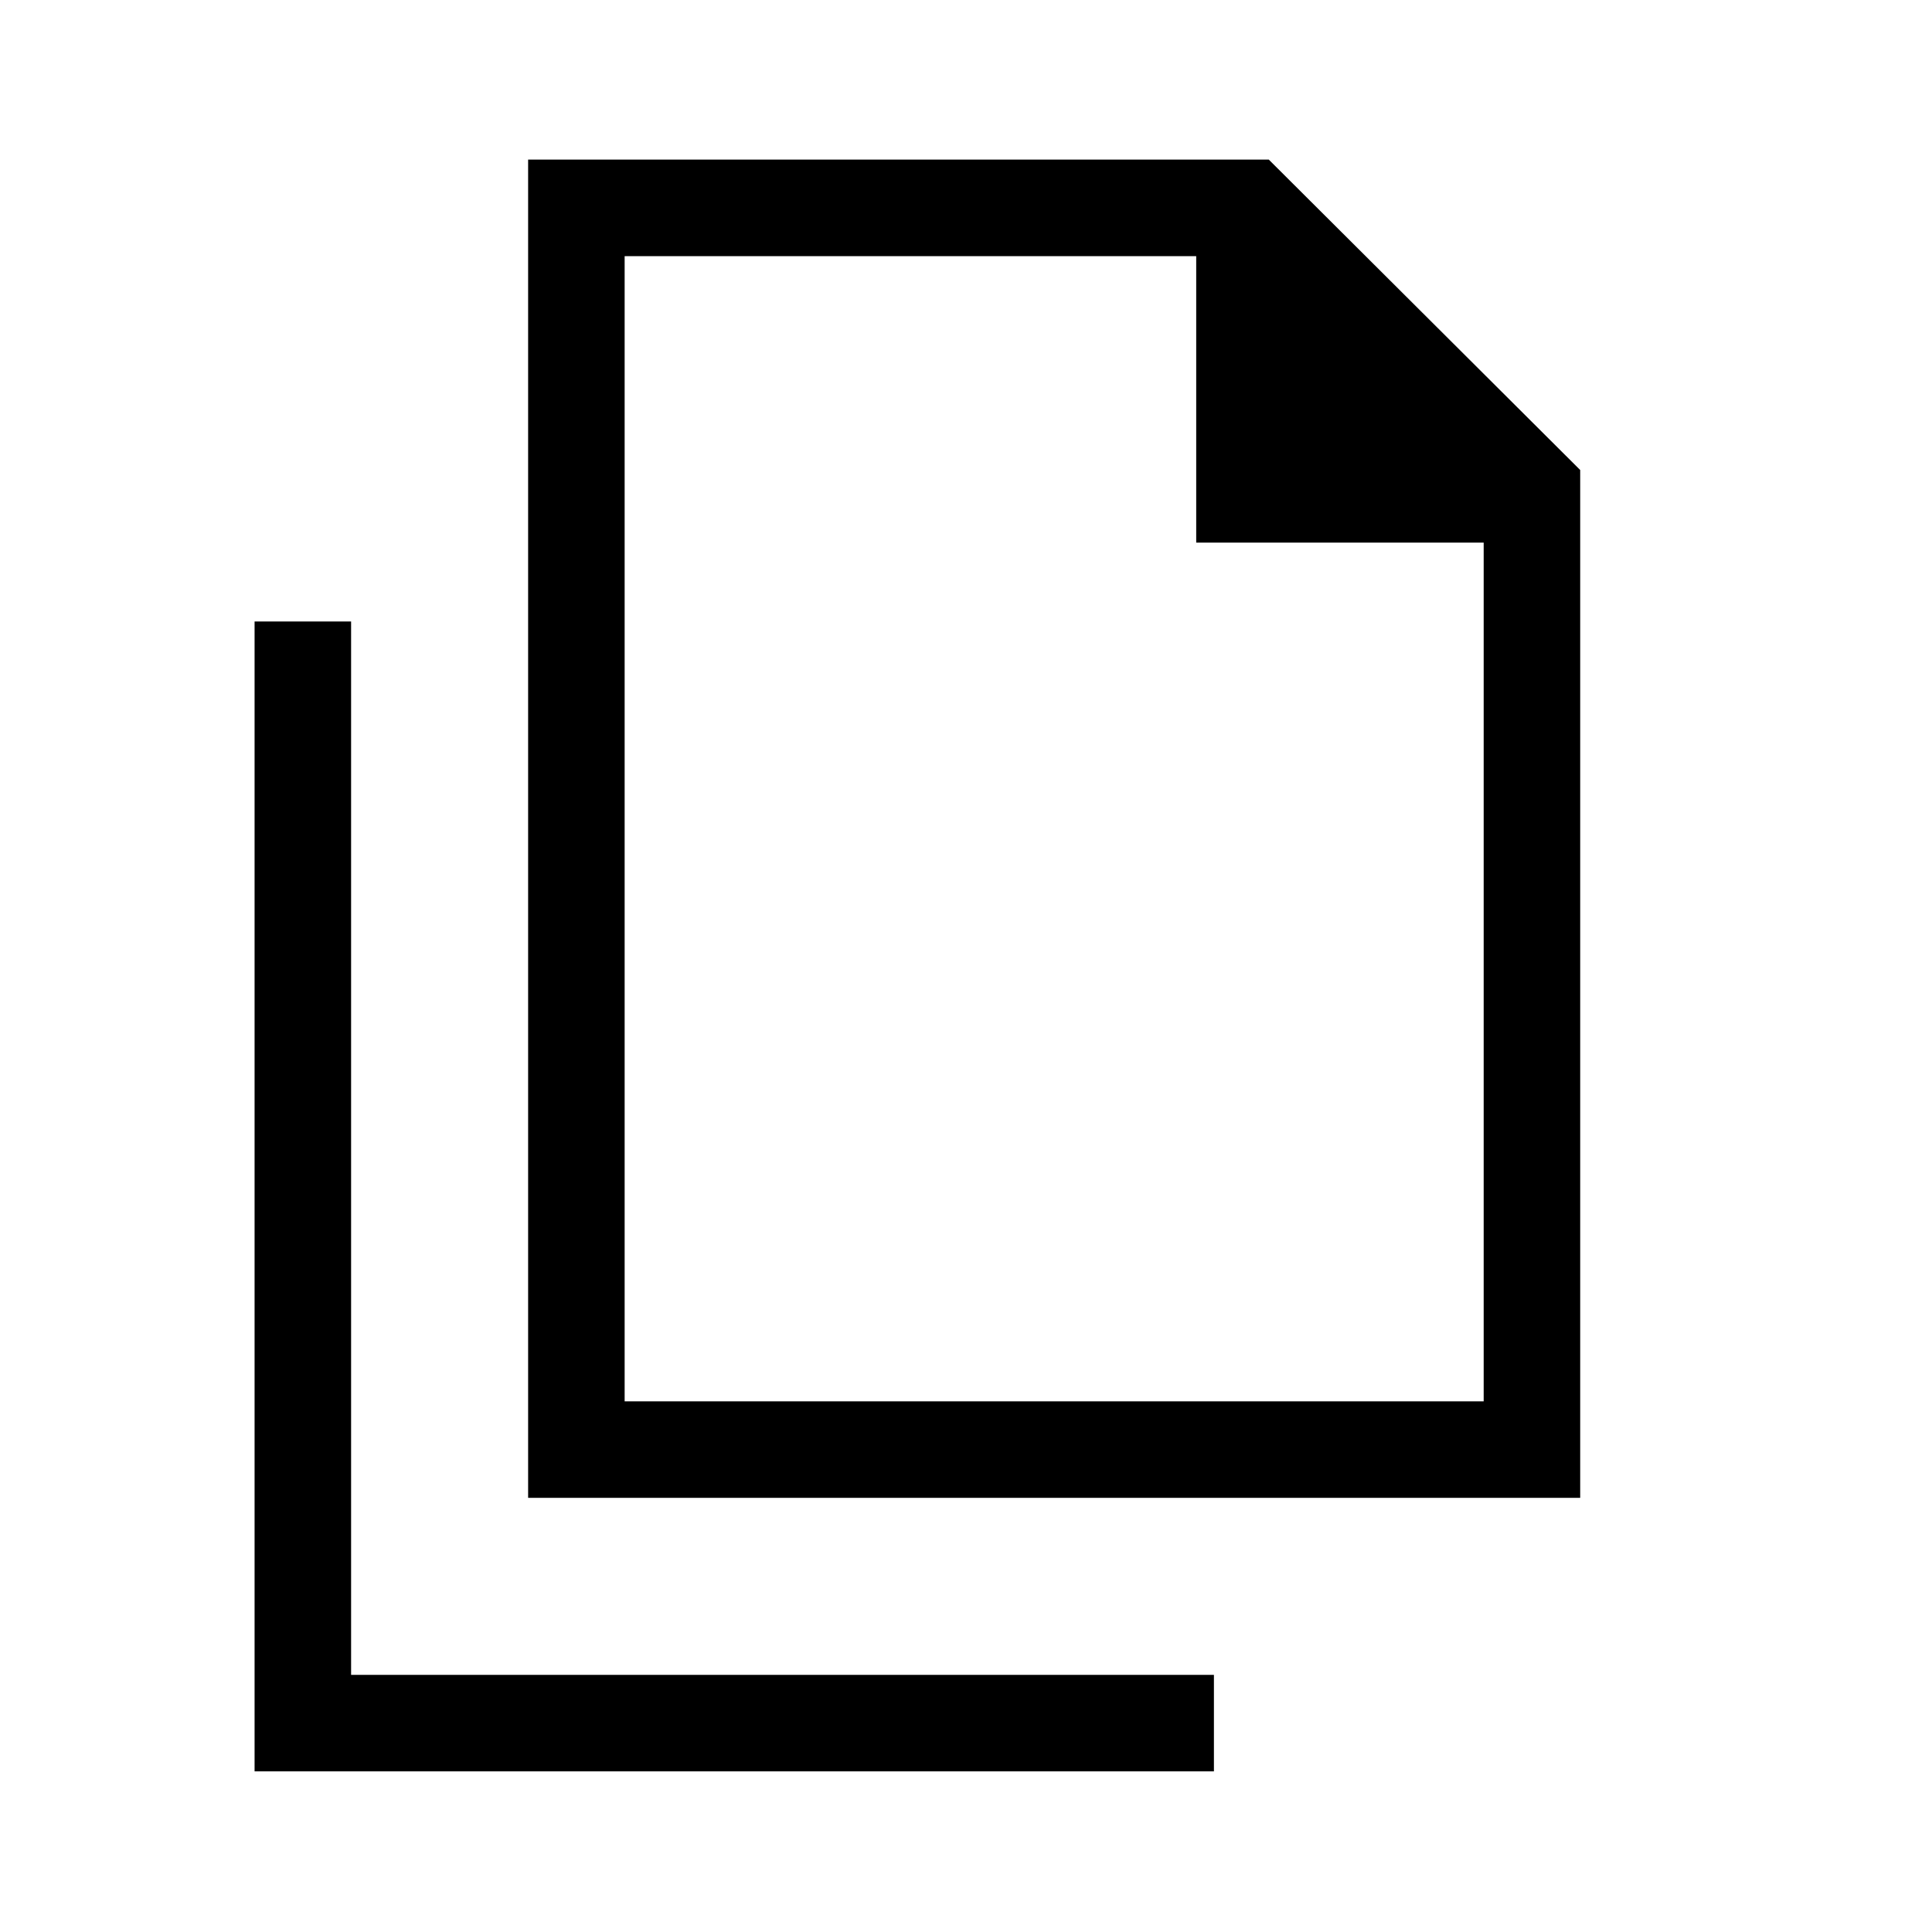 <svg xmlns="http://www.w3.org/2000/svg" height="20" viewBox="0 -960 960 960" width="20"><path d="M262.42-215.73v-664.96h368.04l154.73 154.23v510.73H262.42Zm331.97-474.66v-142.34H310.38v569.04h426.85v-426.7H594.39ZM126.5-79.81v-571.38h47.96v523.42h428.73v47.96H126.5Zm183.88-752.92v169.34-169.34 569.04-569.04Z"/></svg>